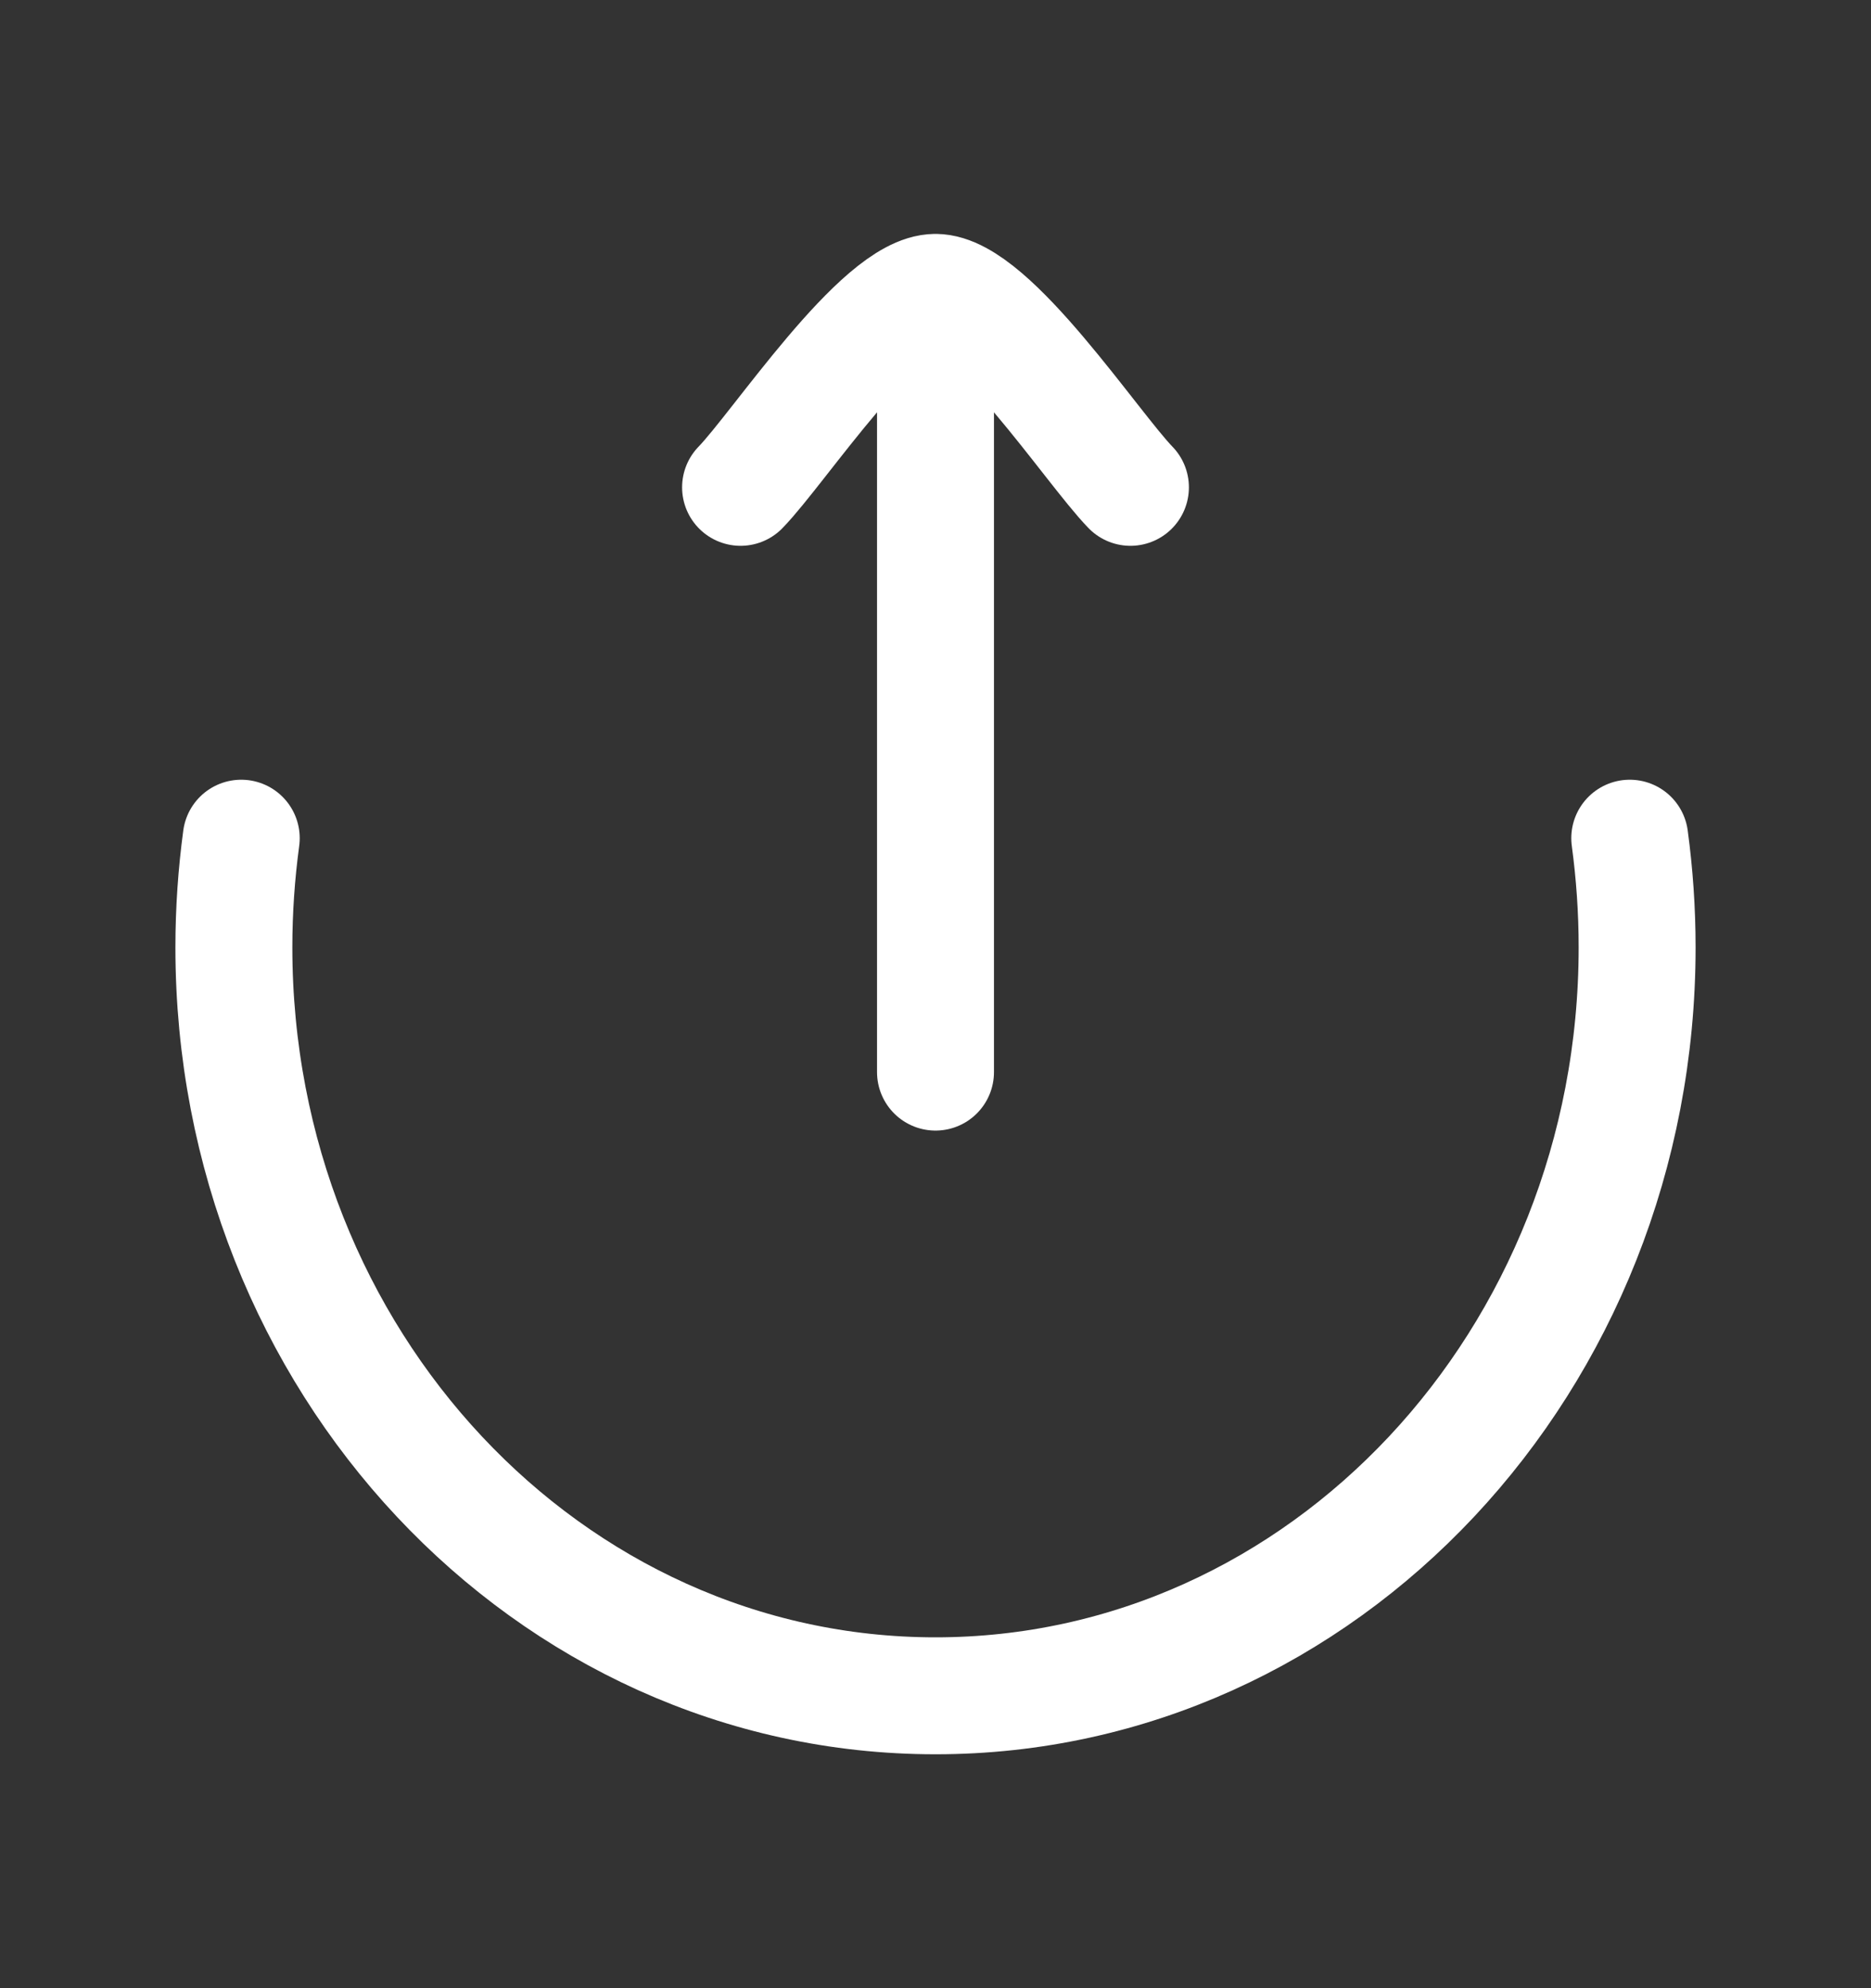 <svg width="16" height="17" viewBox="0 0 16 17" fill="none" xmlns="http://www.w3.org/2000/svg">
<rect x="0" y="0" width="16" height="17" fill="#333333" stroke="none"/>
<path d="M2.063 7.167C2.022 7.471 2 7.783 2 8.1C2 11.634 4.686 14.5 8 14.5C11.314 14.5 14 11.634 14 8.1C14 7.783 13.978 7.471 13.937 7.167" stroke="white" stroke-linecap="round"/>
<path d="M8 2.5V9.167M8 2.5C7.533 2.5 6.661 3.83 6.333 4.167M8 2.5C8.467 2.5 9.339 3.83 9.667 4.167" stroke="white" stroke-linecap="round" stroke-linejoin="round"/>
</svg>
